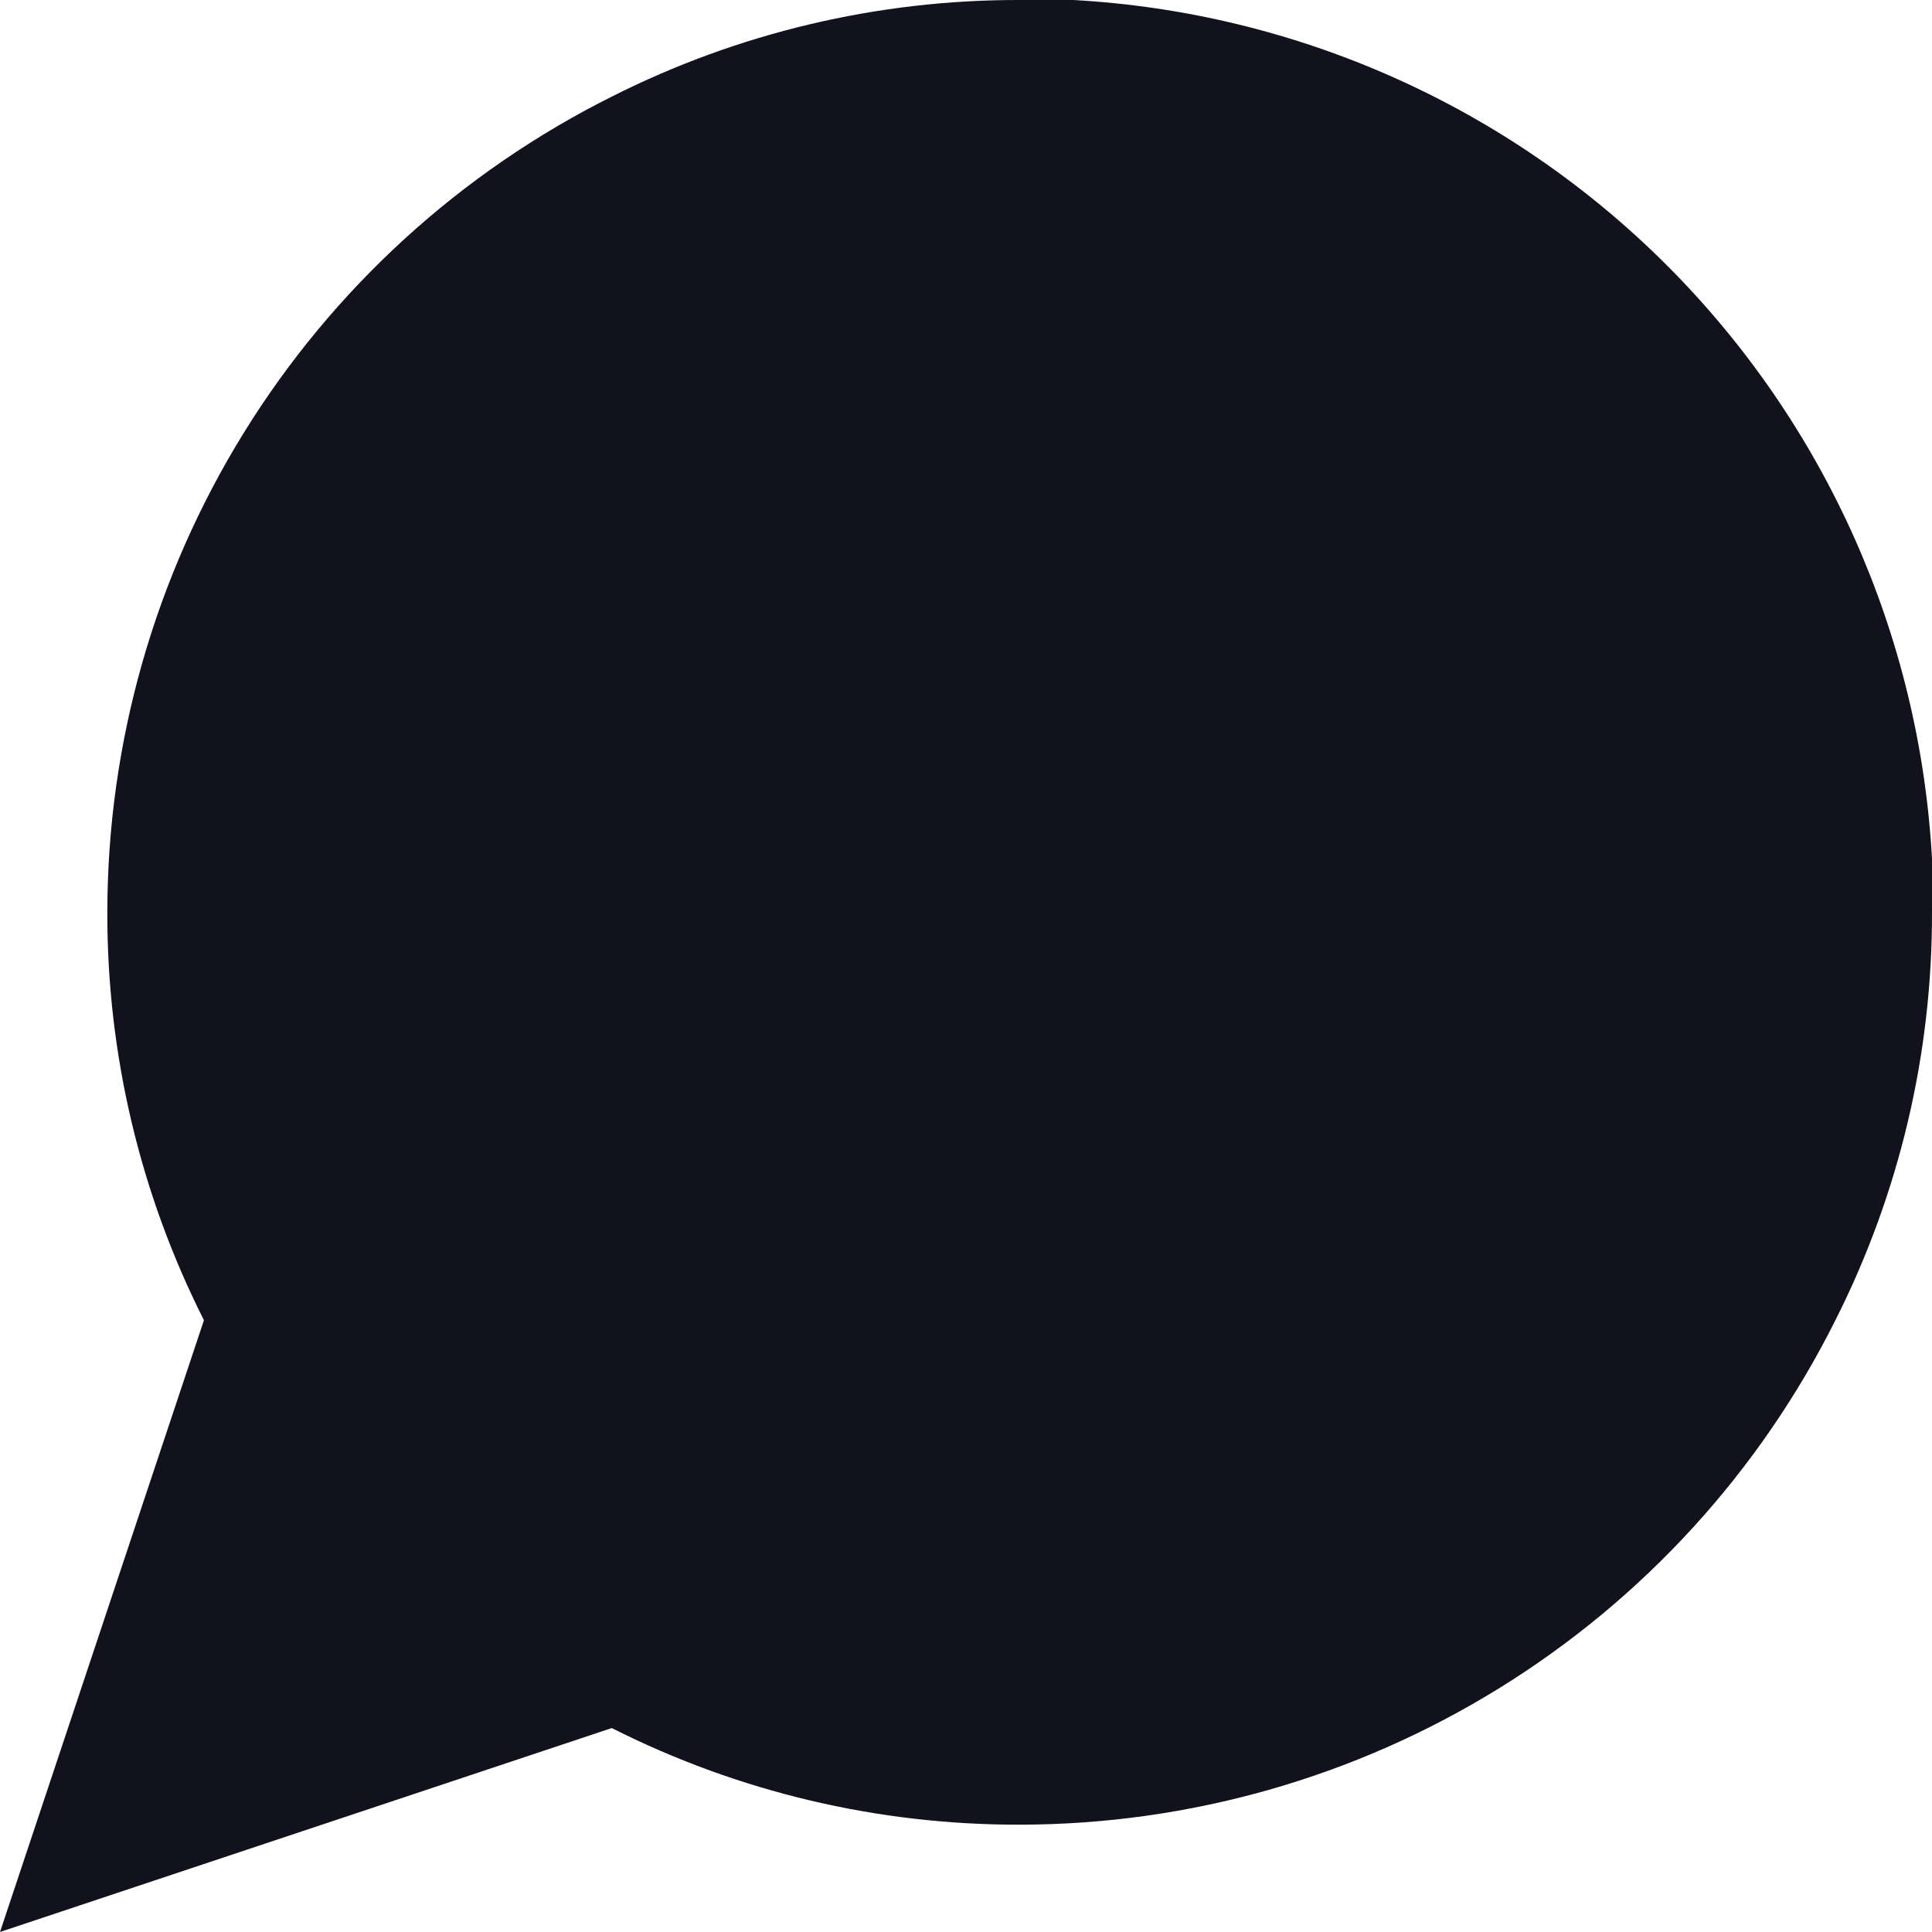 <svg width="18" height="18" viewBox="0 0 18 18" fill="none" xmlns="http://www.w3.org/2000/svg">
<path d="M18 8.5C18.003 9.82 17.695 11.122 17.1 12.3C16.394 13.712 15.31 14.899 13.967 15.729C12.625 16.559 11.078 16.999 9.5 17C8.18 17.003 6.878 16.695 5.7 16.1L0 18L1.9 12.3C1.305 11.122 0.997 9.82 1 8.5C1.001 6.922 1.441 5.375 2.271 4.033C3.101 2.69 4.288 1.606 5.7 0.9C6.878 0.305 8.18 -0.003 9.5 2.84881e-05H10C12.084 0.115 14.053 0.995 15.529 2.471C17.005 3.947 17.885 5.916 18 8V8.5Z" fill="#12121F"/>
</svg>
